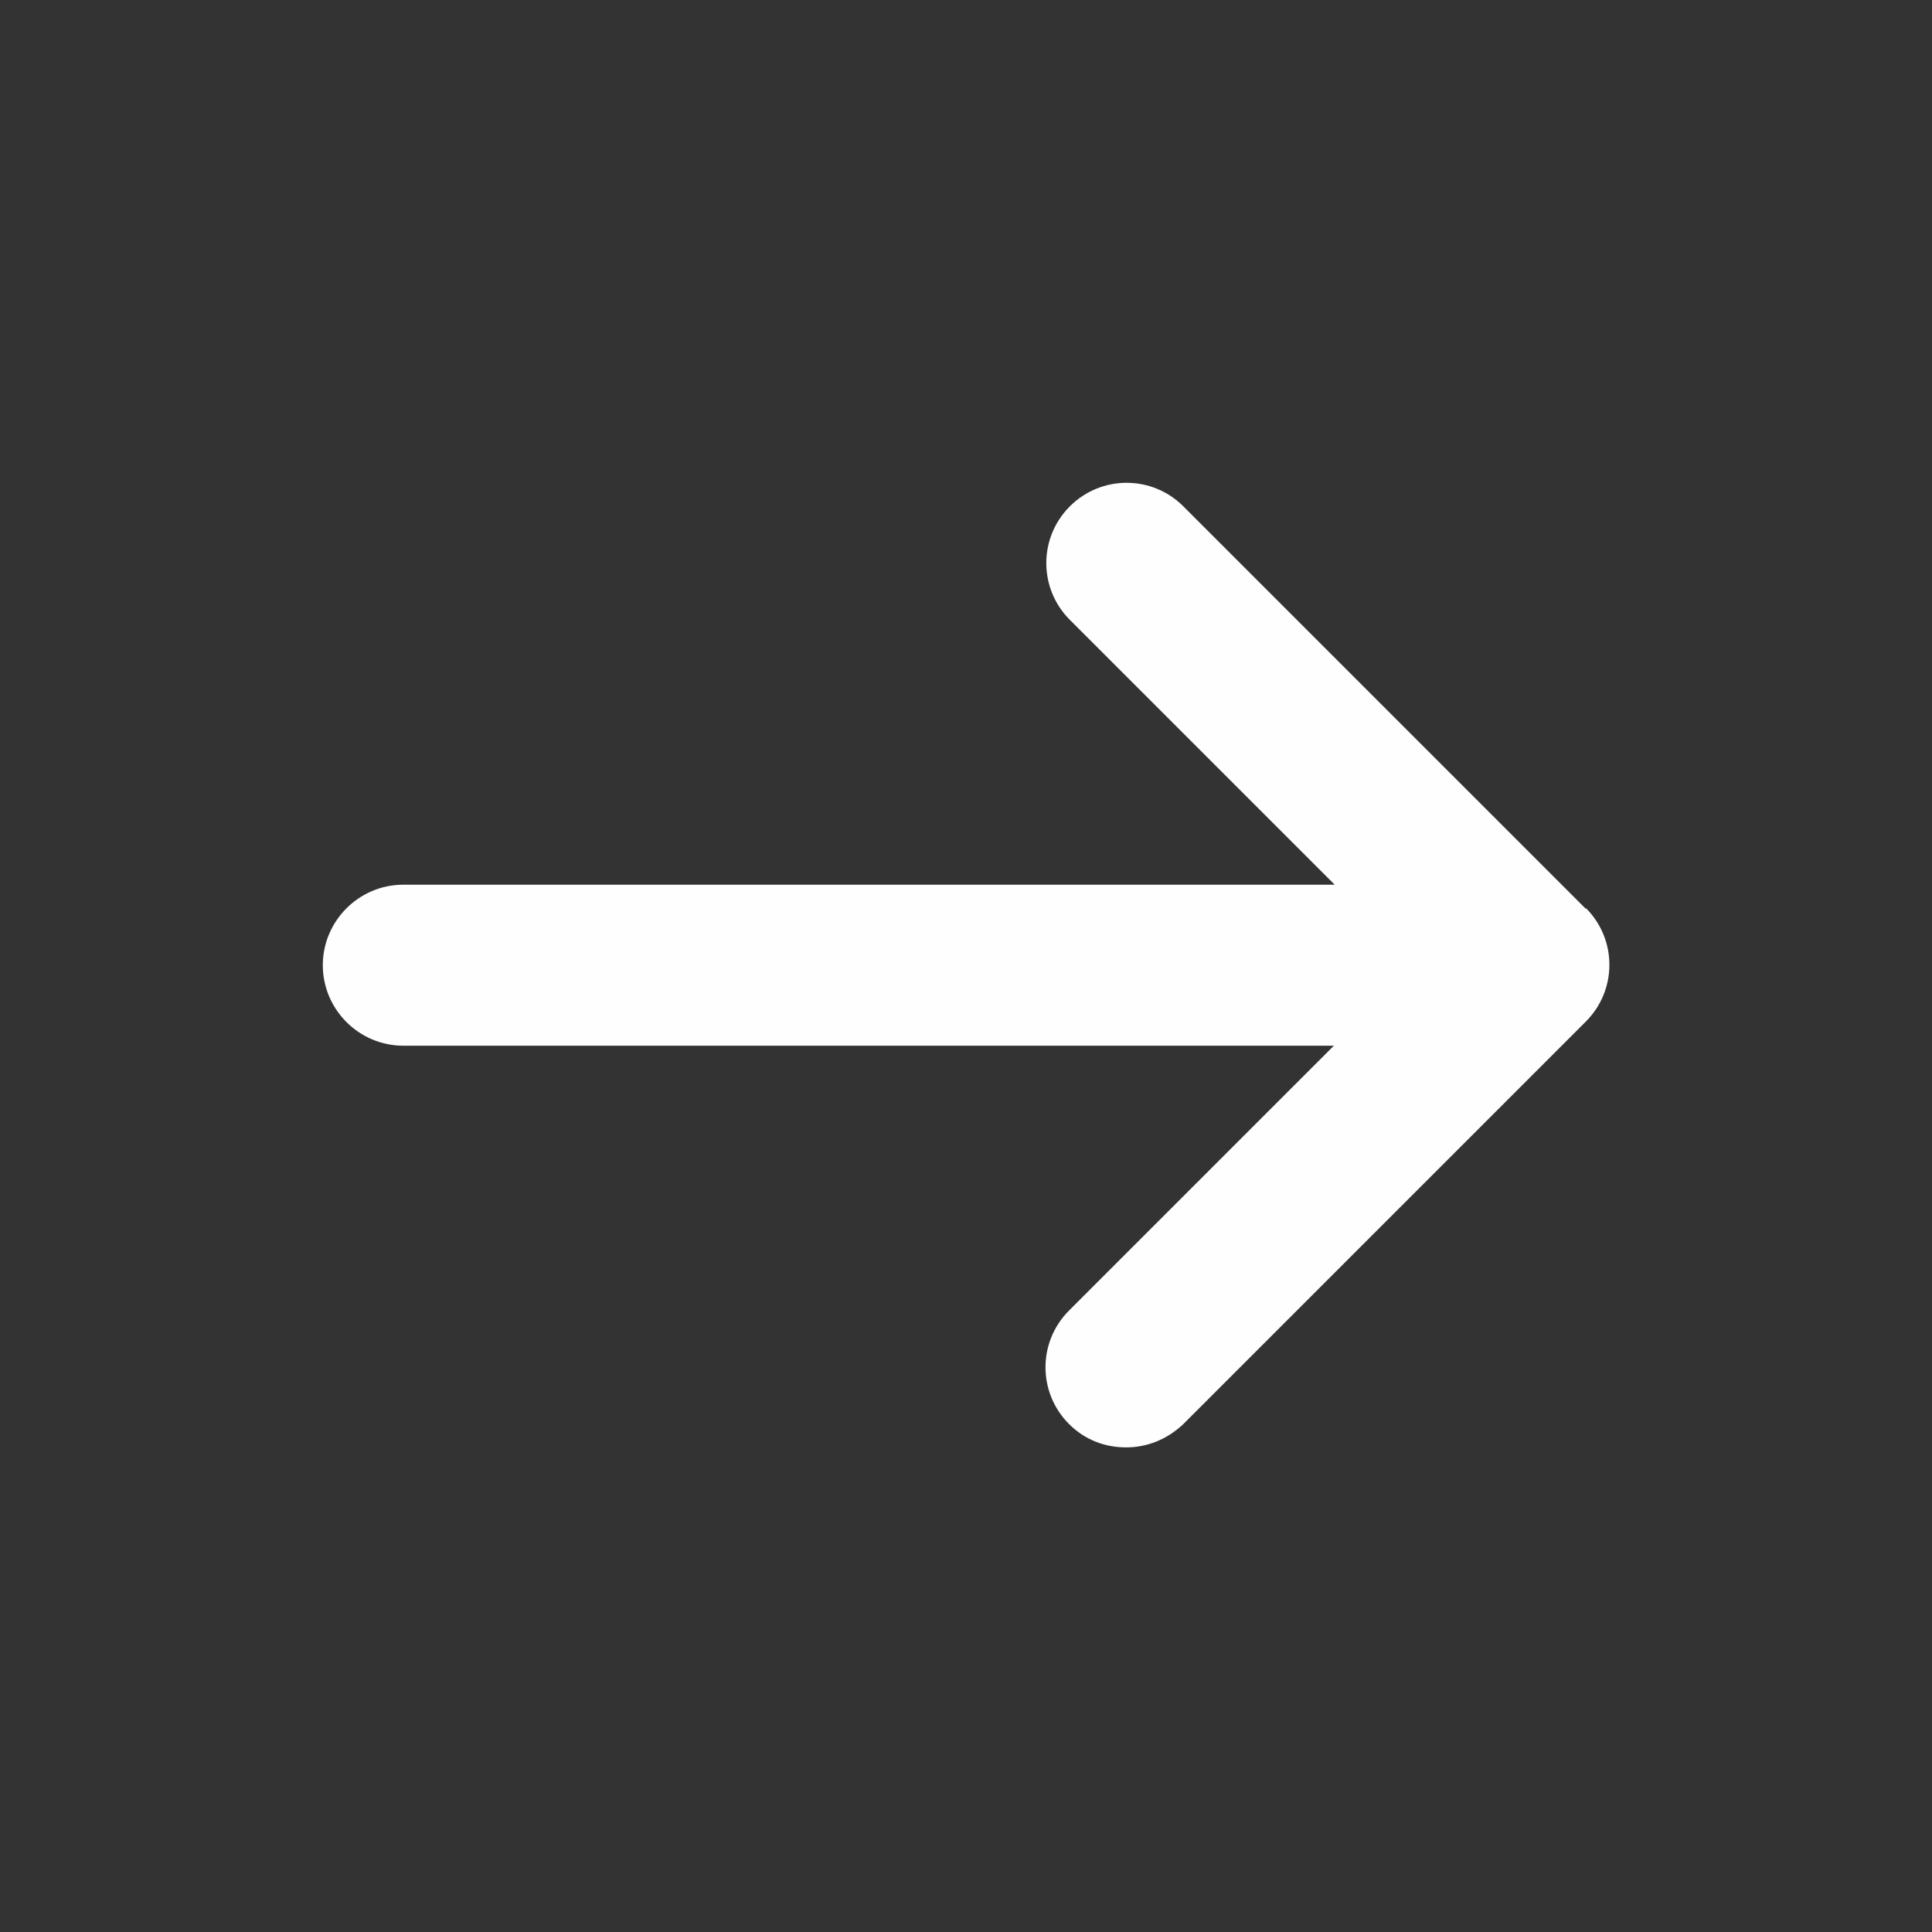 <svg width="24" height="24" viewBox="0 0 24 24" fill="none" xmlns="http://www.w3.org/2000/svg">
<rect x="0" y="0" width="24" height="24" fill="#333333" stroke="none"/>
<path d="M19.7 11.29L14.7 6.29C14.31 5.9 13.68 5.9 13.29 6.29C12.9 6.68 12.9 7.31 13.29 7.7L16.58 10.99H5.01C4.46 10.99 4.01 11.44 4.01 11.99C4.01 12.54 4.46 12.99 5.01 12.99H16.57L13.28 16.28C12.89 16.67 12.89 17.3 13.28 17.69C13.48 17.89 13.73 17.98 13.99 17.98C14.25 17.98 14.5 17.88 14.7 17.69L19.7 12.69C20.09 12.3 20.09 11.67 19.7 11.28V11.29Z" fill="#FEFEFE"/>
</svg>
